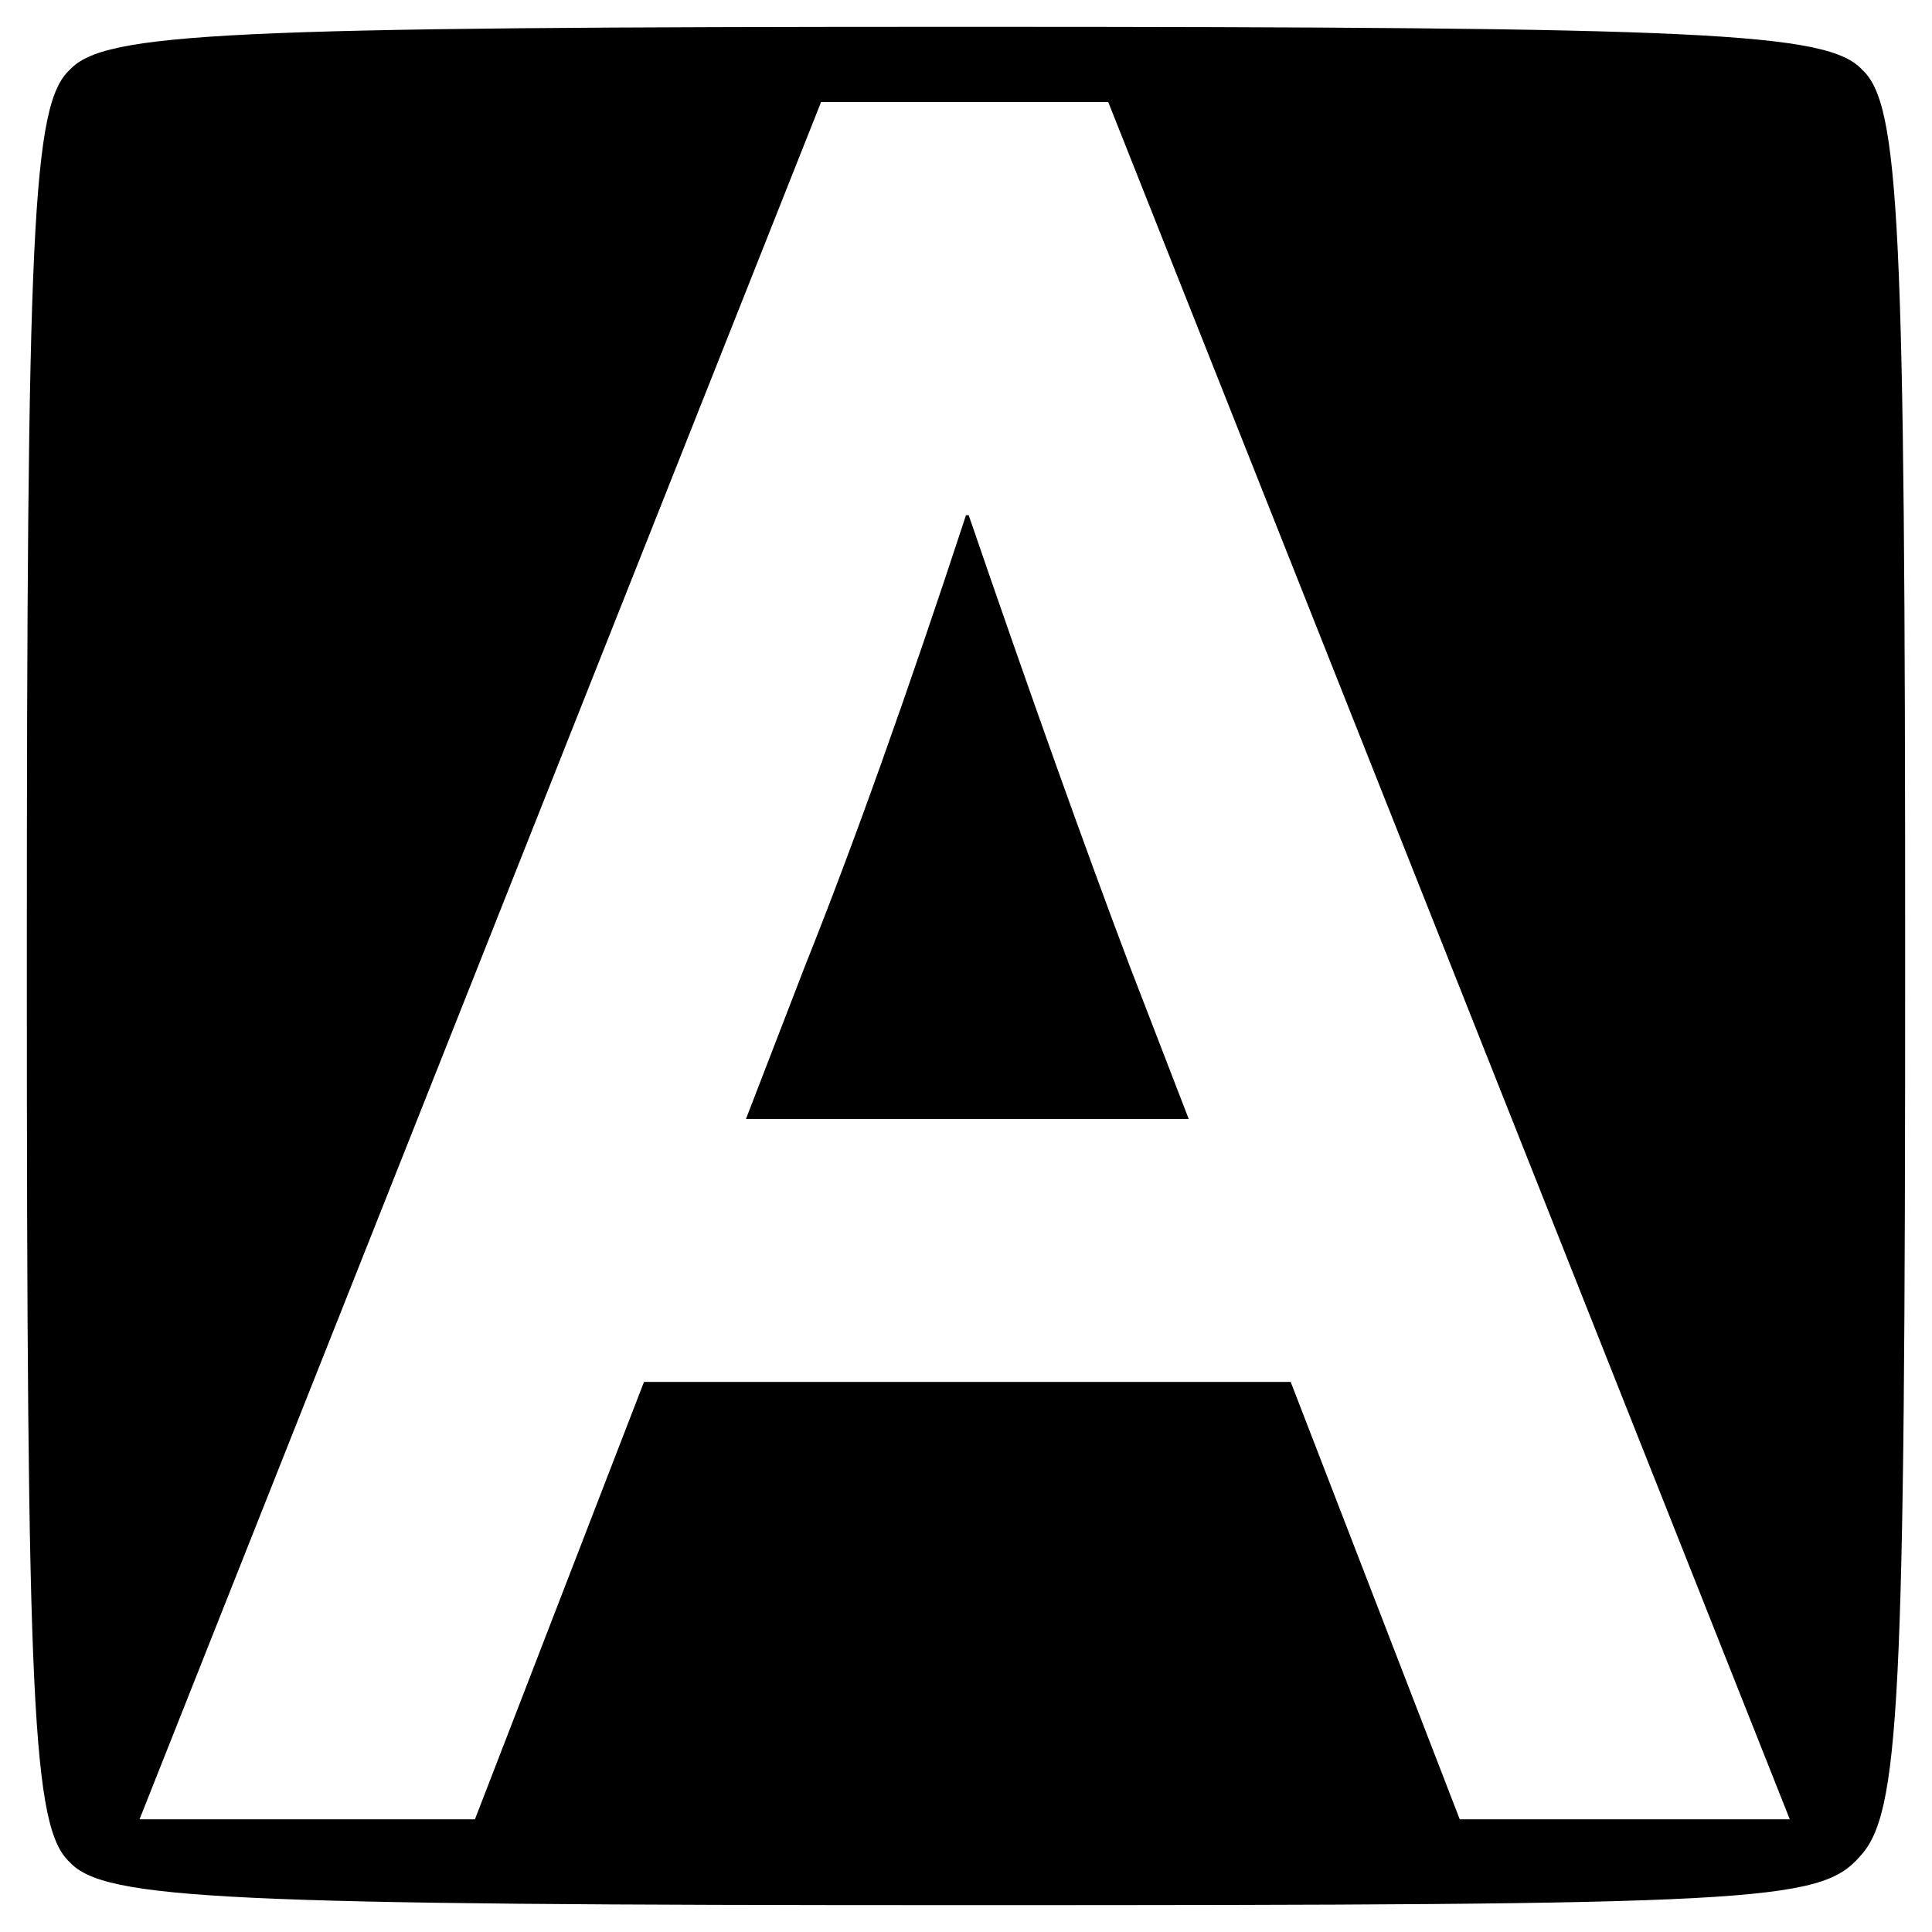 <?xml version="1.0" encoding="utf-8"?>
<!-- Generator: Adobe Illustrator 24.1.2, SVG Export Plug-In . SVG Version: 6.00 Build 0)  -->
<svg version="1.1" id="Layer_2" xmlns="http://www.w3.org/2000/svg" xmlns:xlink="http://www.w3.org/1999/xlink" x="0px" y="0px"
	 viewBox="0 0 72 72" style="enable-background:new 0 0 72 72;" xml:space="preserve">
<g>
	<path d="M36,19.2c-2.2,6.7-4.2,12.3-6,16.8l-2.2,5.7h16.5L42.1,36c-1.7-4.5-3.7-10.1-6-16.8H36z"/>
	<path d="M69.4,2.6C68.1,1.2,63.6,1,36,1S3.9,1.2,2.6,2.6C1.2,3.9,1,8.4,1,36s0.2,32.1,1.6,33.4C3.9,70.8,8.4,71,35.9,71
		c29.5,0,31.9-0.1,33.4-1.8c1.5-1.6,1.7-5.5,1.7-33.5C71,8.3,70.8,3.9,69.4,2.6z M54.4,67.8l-6.3-16.3H24l-6.3,16.3H5.2l25.4-64
		h10.7l25.4,64H54.4z"/>
</g>
</svg>
